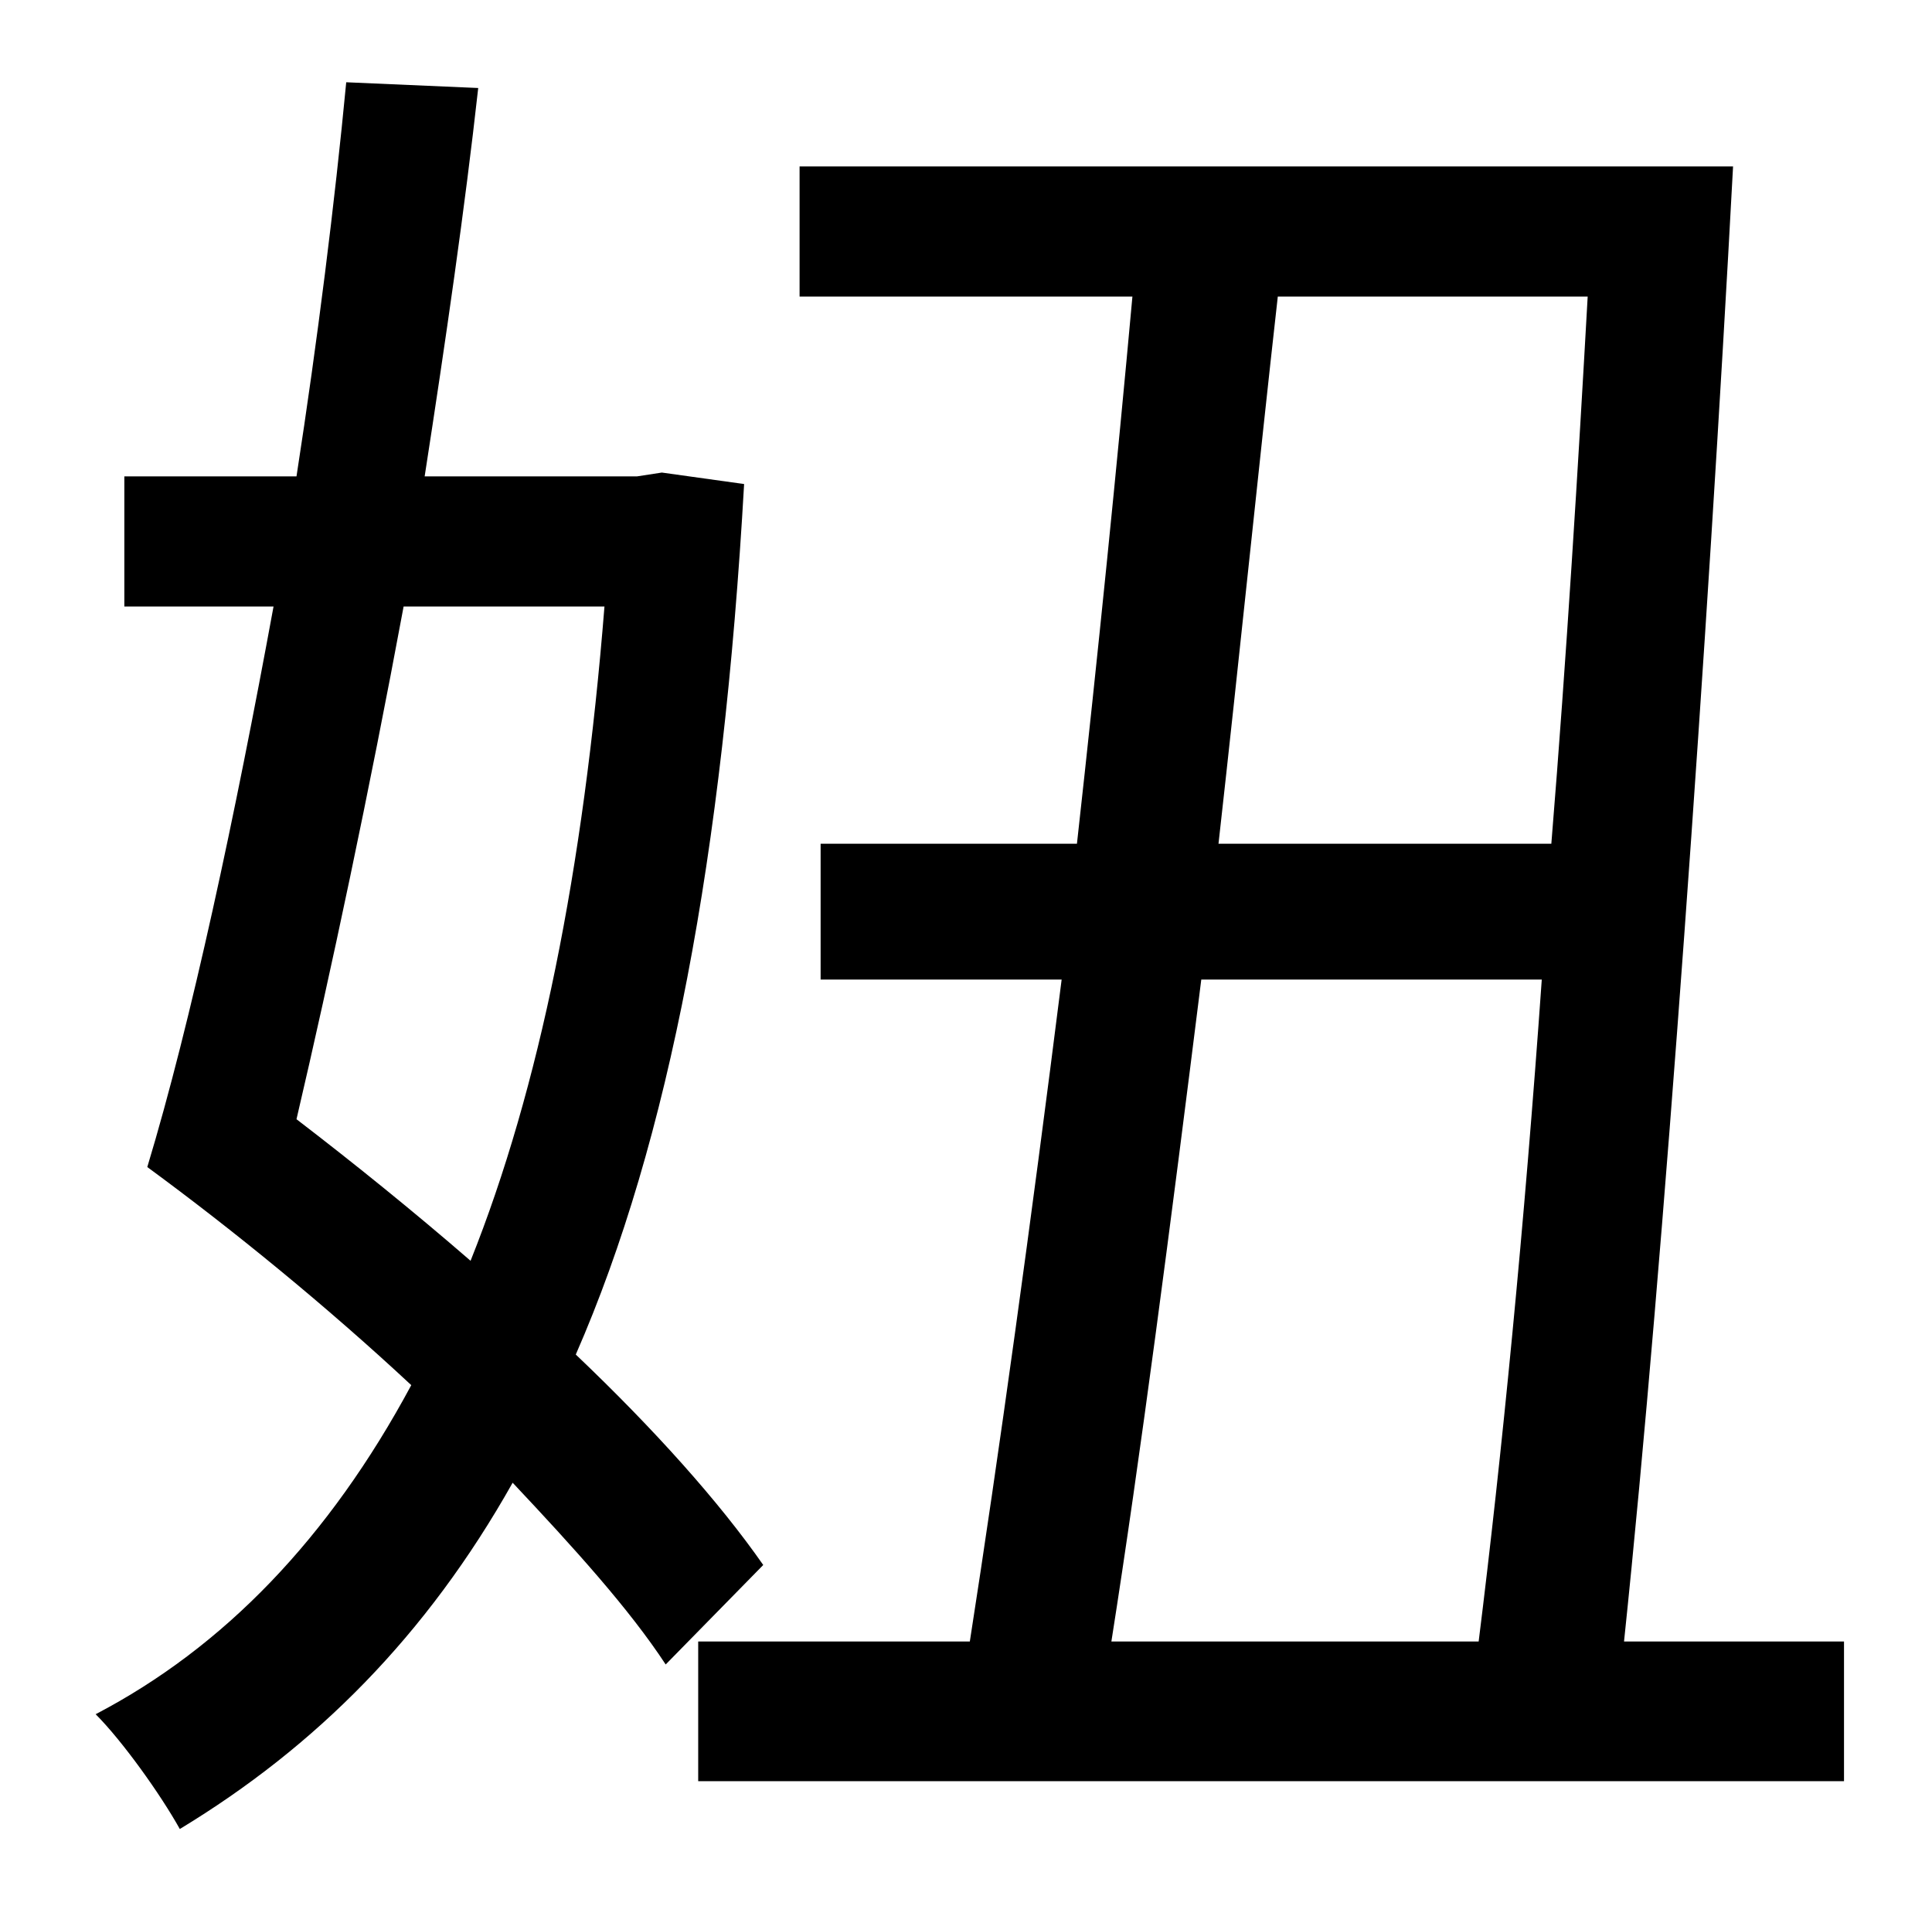 <?xml version="1.0" standalone="no"?>
<!DOCTYPE svg PUBLIC "-//W3C//DTD SVG 1.1//EN" "http://www.w3.org/Graphics/SVG/1.1/DTD/svg11.dtd" >
<svg xmlns="http://www.w3.org/2000/svg" xmlns:xlink="http://www.w3.org/1999/xlink" version="1.1" viewBox="-10 0 1010 1000">
   <path fill="currentColor"
d="M306 317h-105c-18 97 -38 191 -56 268c30 23 61 48 91 74c36 -90 59 -204 70 -342zM389 818l-51 52c-19 -29 -48 -61 -80 -95c-45 80 -103 138 -174 181c-10 -18 -30 -46 -44 -60c67 -35 122 -92 165 -172c-44 -41 -93 -81 -138 -114c23 -76 46 -184 66 -293h-78v-68h90
c11 -71 20 -143 26 -206l69 3c-7 63 -17 132 -28 203h111l13 -2l43 6c-11 194 -39 343 -88 455c41 39 75 77 98 110zM796 512h-178c-16 128 -32 251 -47 346h192c12 -96 24 -218 33 -346zM820 155h-162c-10 89 -20 188 -31 286h174c8 -98 14 -197 19 -286zM839 858h115v73
h-599v-73h142c15 -96 32 -219 48 -346h-126v-71h134c11 -99 21 -198 29 -286h-174v-68h488c-13 243 -36 571 -57 771z" />
</svg>
